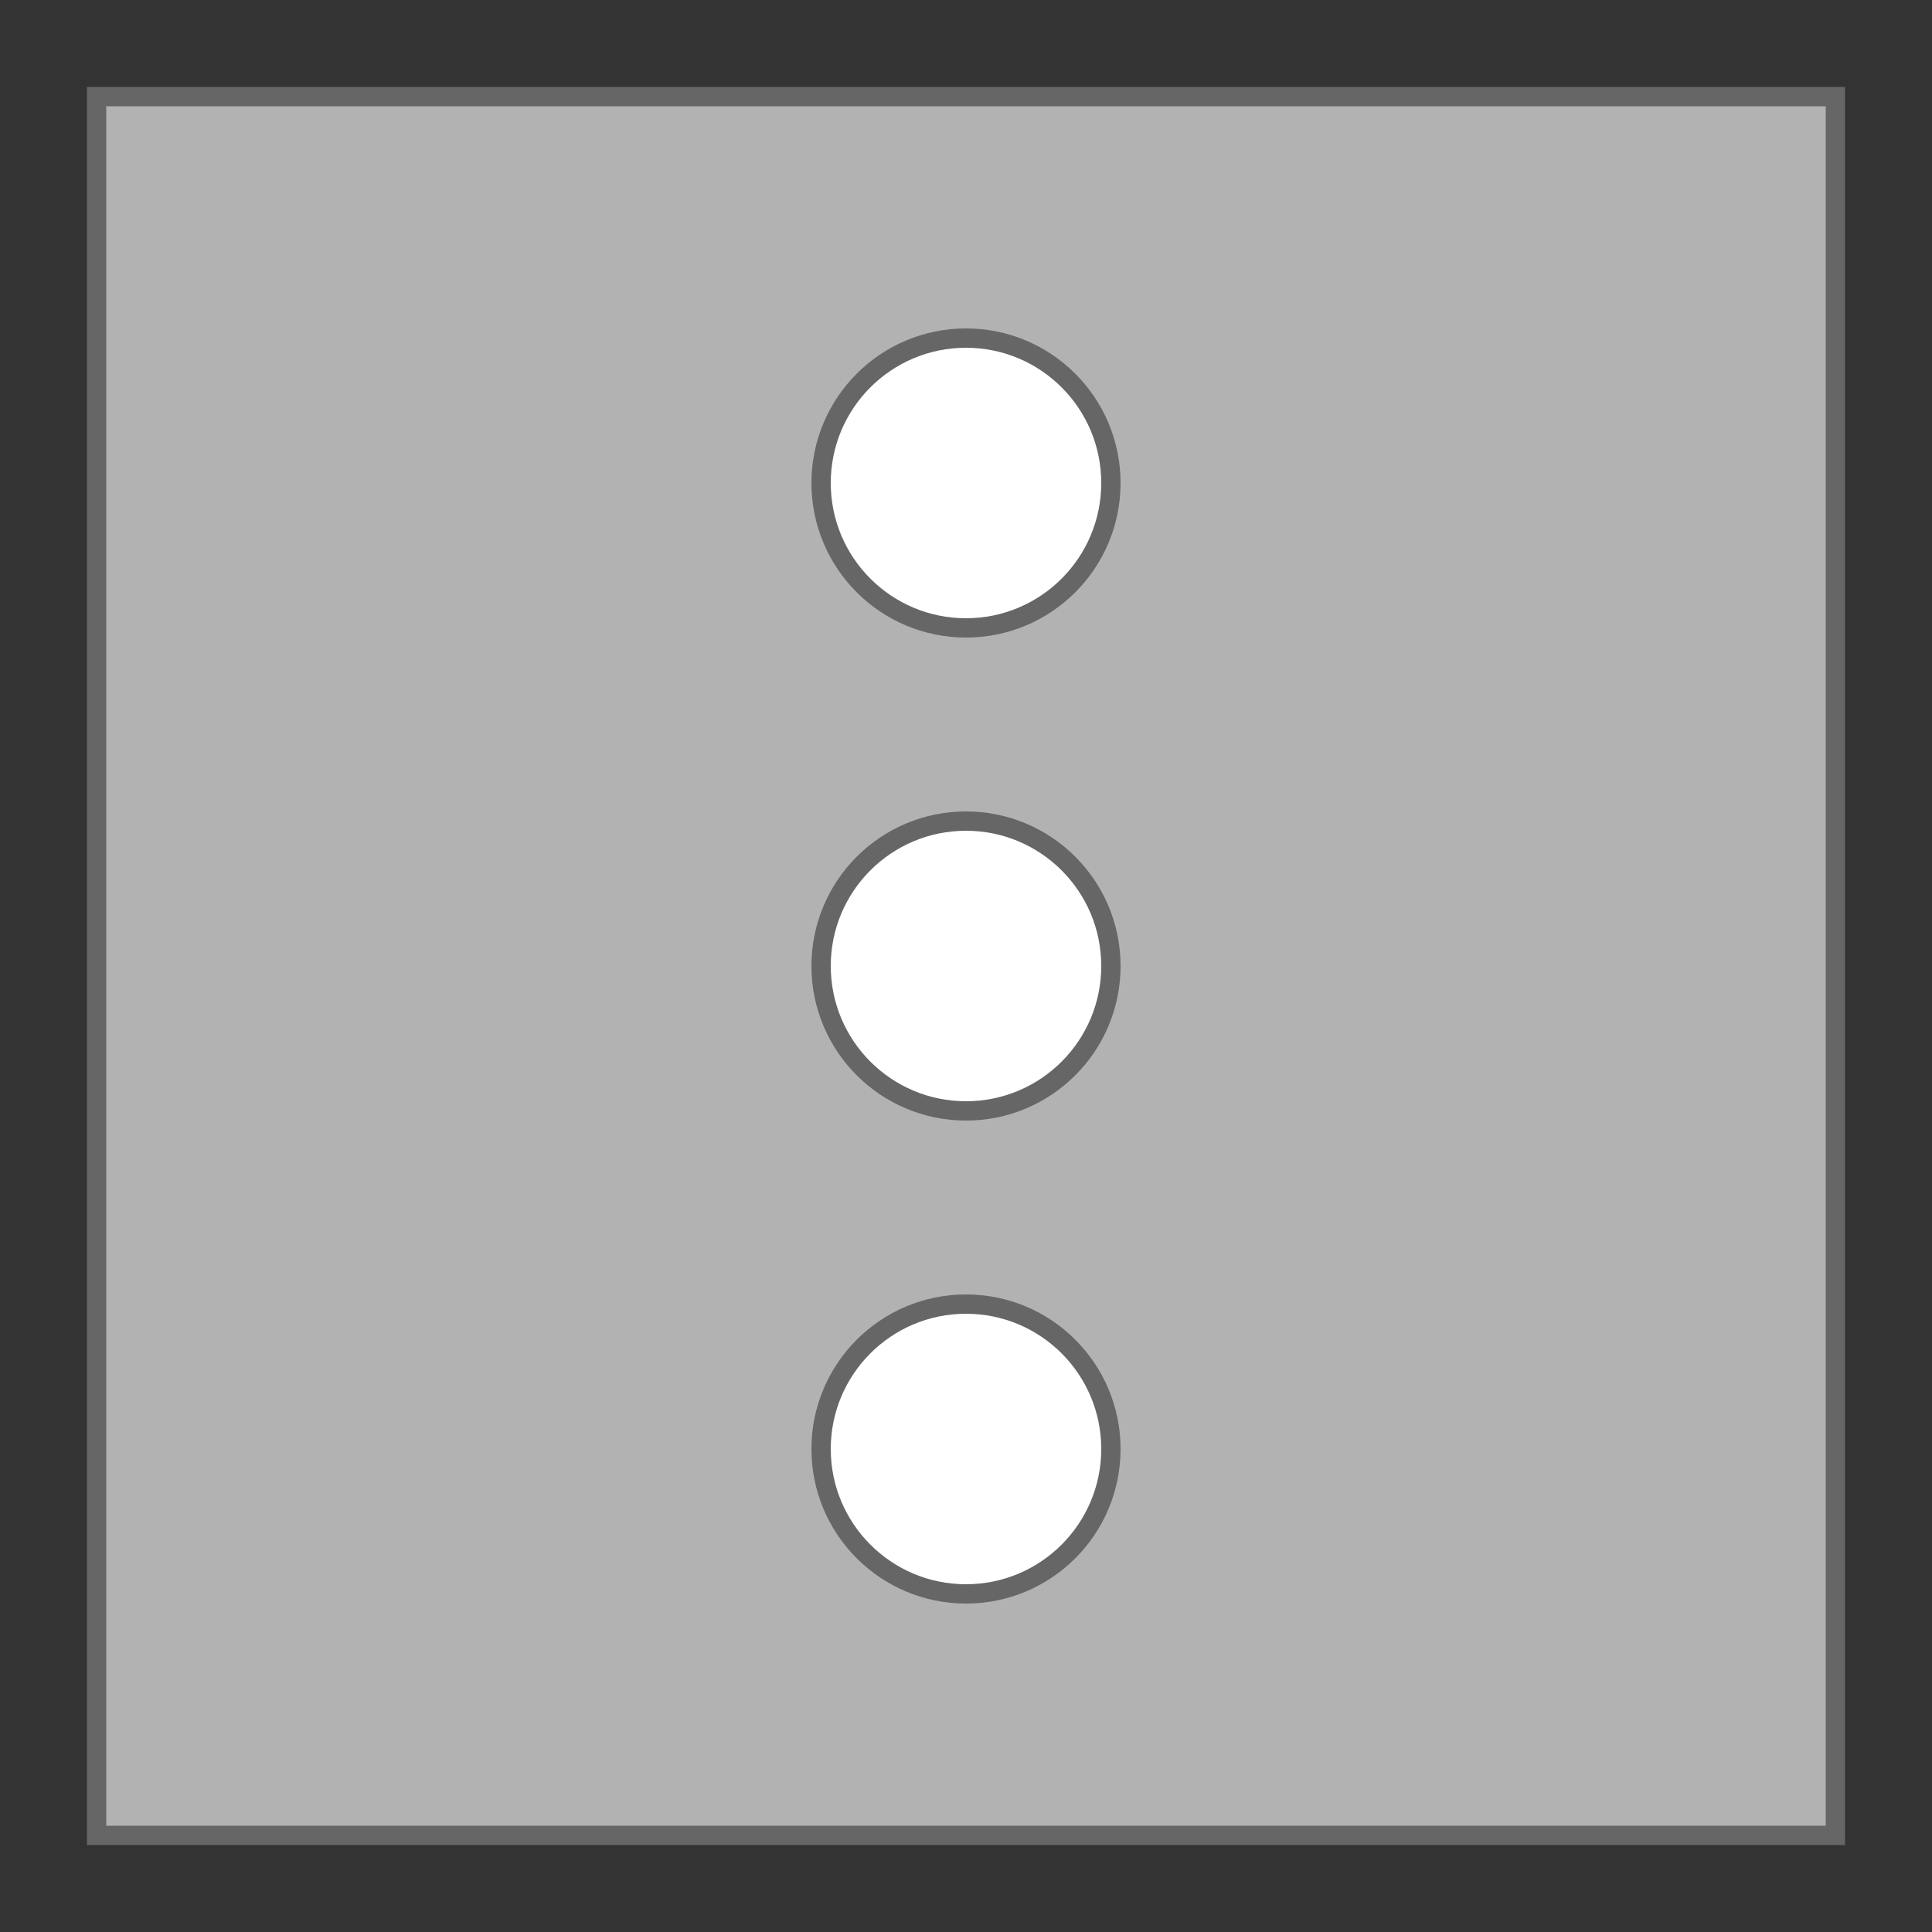 <?xml version="1.0" encoding="utf-8"?>
<!-- Generator: Adobe Illustrator 12.0.0, SVG Export Plug-In . SVG Version: 6.00 Build 51448)  -->
<!DOCTYPE svg PUBLIC "-//W3C//DTD SVG 1.1//EN" "http://www.w3.org/Graphics/SVG/1.1/DTD/svg11.dtd">
<svg  version="1.1" id="Layer_1" xmlns="http://www.w3.org/2000/svg" xmlns:xlink="http://www.w3.org/1999/xlink" width="100" height="100" viewBox="0 0 100 100"
	 overflow="visible" enable-background="new 0 0 100 100" xml:space="preserve">
<rect x="0" y="0" width="100" height="100" fill="#333333" stroke="none"/>
<rect id="Background" x="5" y="5" fill="#B2B2B2" stroke="#666666" width="90" height="90"/>
<rect id="Canvas" fill="none" width="100" height="100"/>
<circle fill="#FFFFFF" stroke="#666666" cx="50" cy="25" r="7.5"/>
<circle fill="#FFFFFF" stroke="#666666" cx="50" cy="50" r="7.5"/>
<circle fill="#FFFFFF" stroke="#666666" cx="50" cy="75" r="7.5"/>
</svg>
